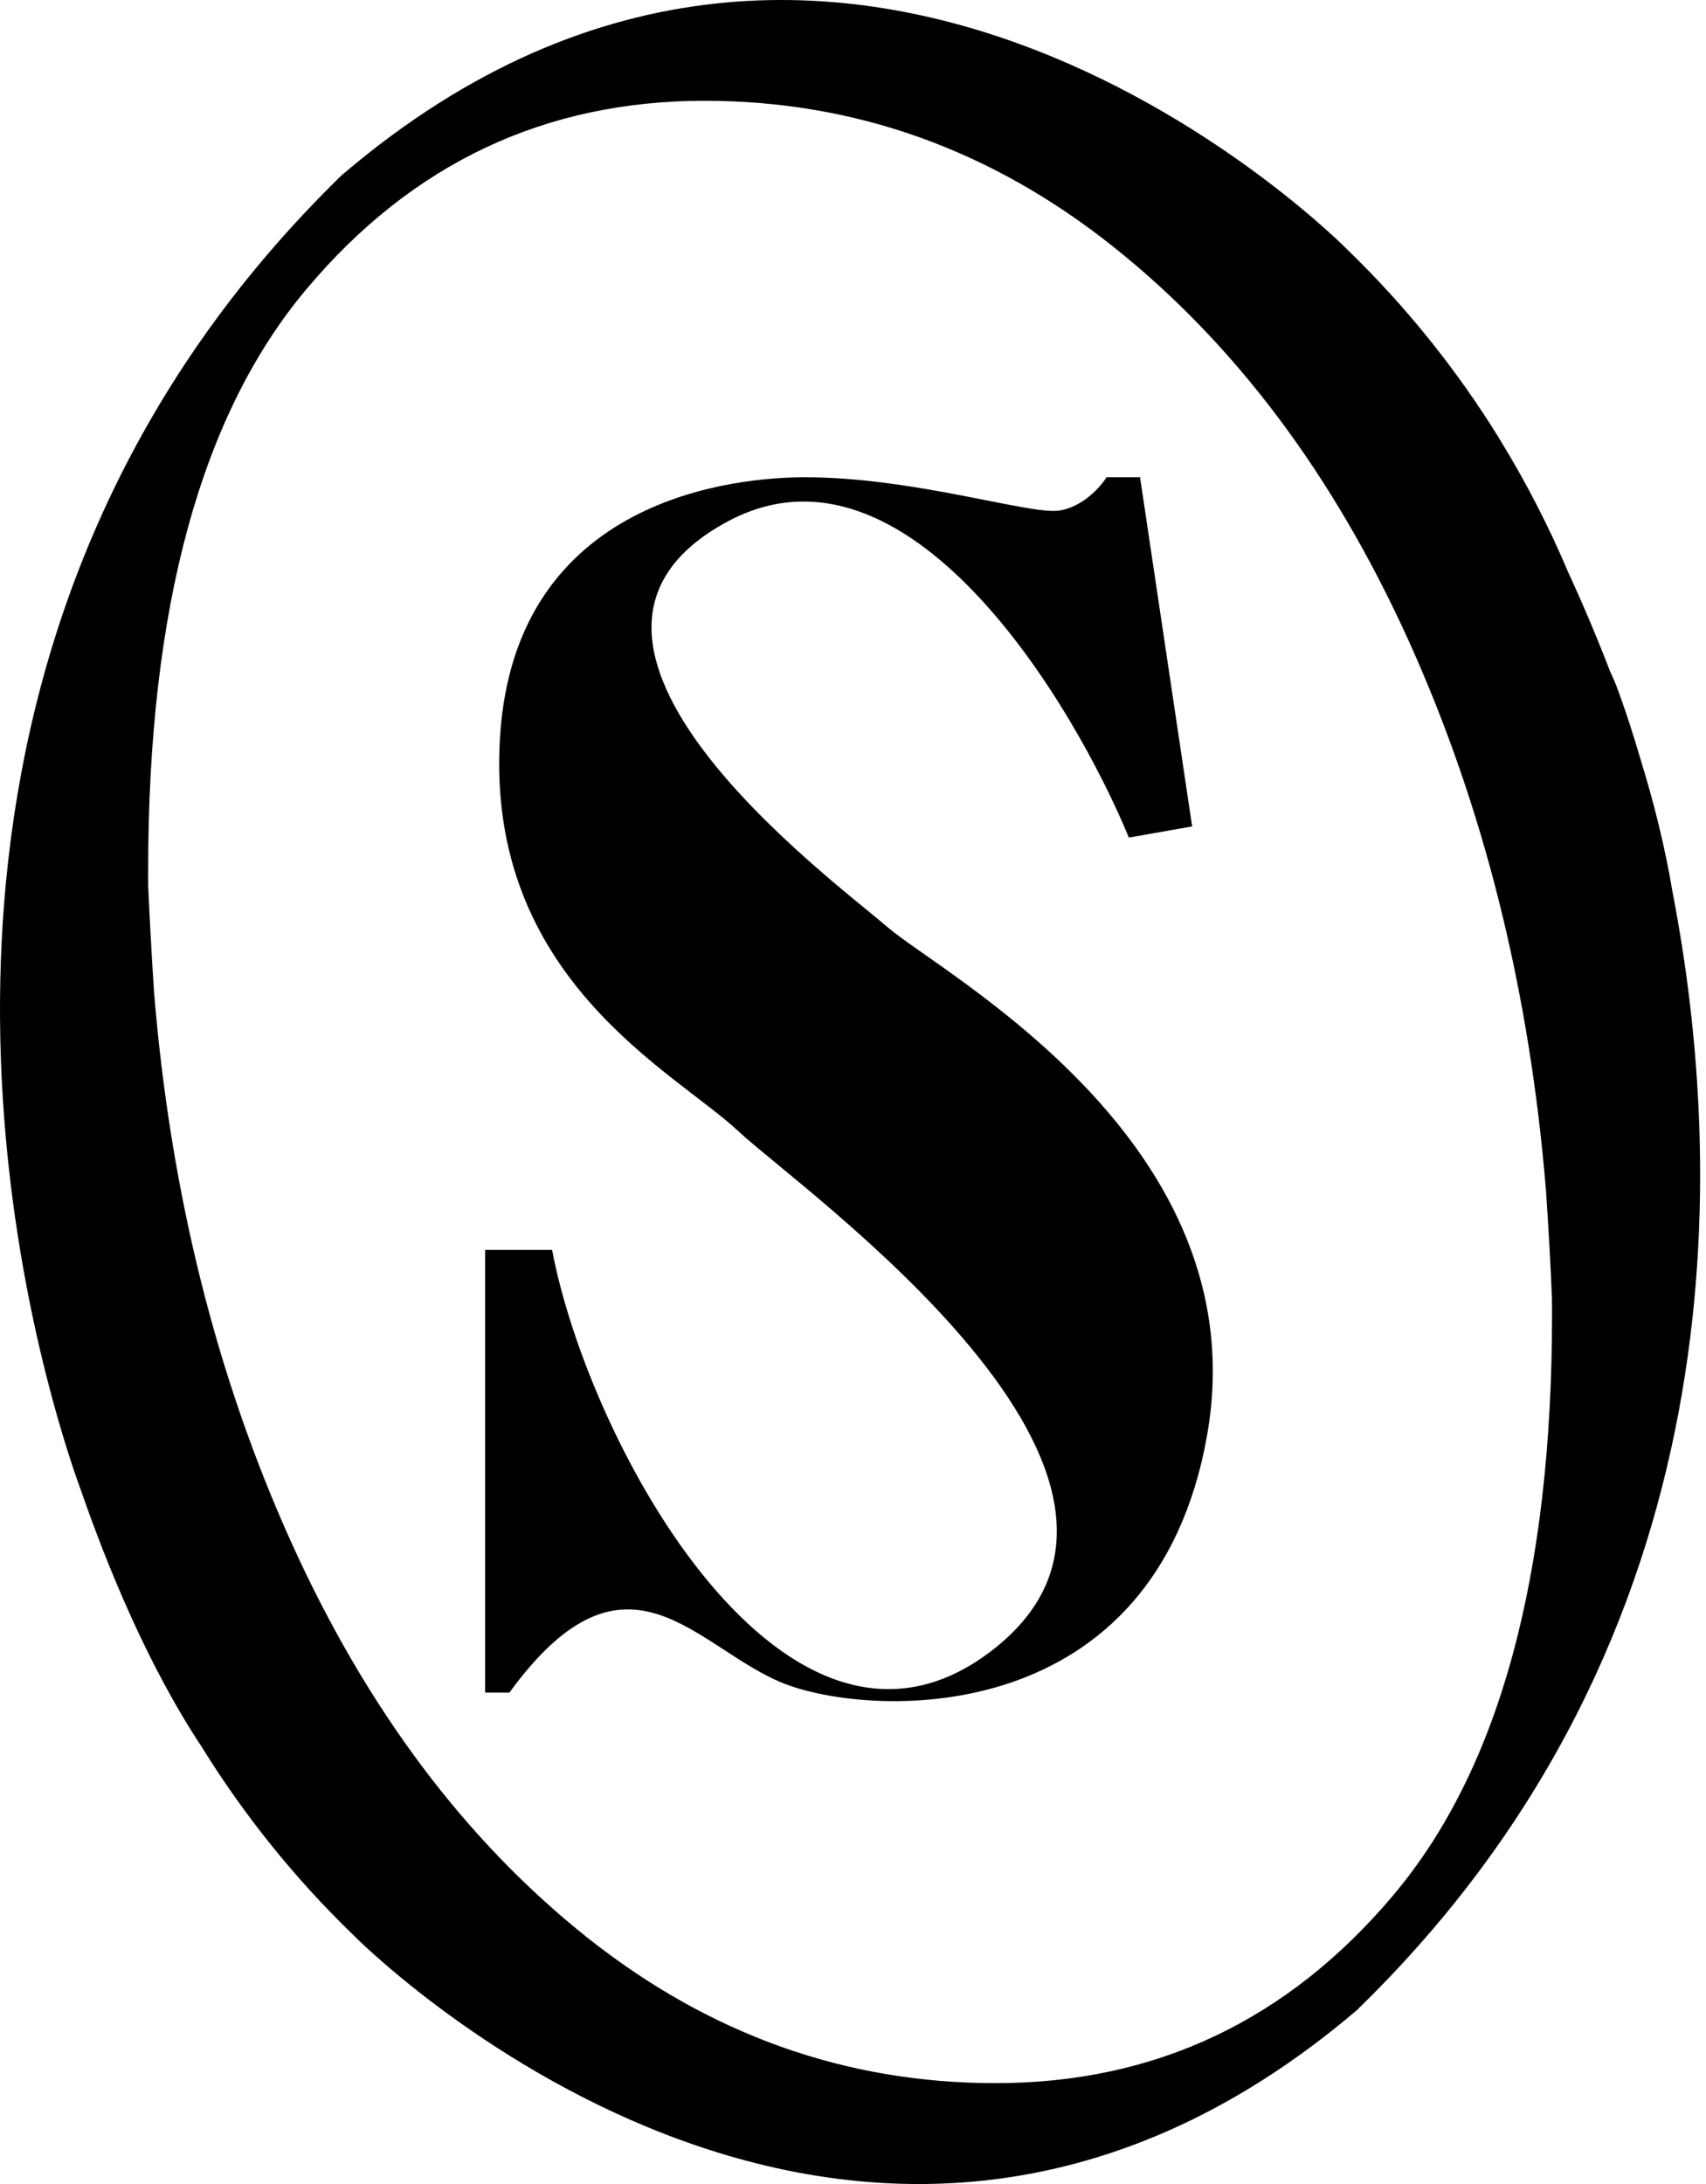 <svg
      width="211"
      height="270"
      viewBox="0 0 211 270"
      fill="none"
      xmlns="http://www.w3.org/2000/svg"

    >
      <path fill="black" d="M147.445 102.166L141.001 59H136.86C136.093 60.225 133.822 62.766 130.877 63.133C127.195 63.592 112.927 59 99.581 59C91.296 59 63.682 61.296 61.841 91.145C60 120.994 83.472 132.474 91.296 139.822C99.119 147.169 150.207 182.988 122.592 204.112C97.416 223.371 72.887 178.855 68.284 154.517H60V209.25H63C77.728 189.045 86.234 204.112 97.279 208.245C108.325 212.378 142.843 213.755 149.286 177.477C155.73 141.199 116.609 120.535 109.705 114.565C102.801 108.595 62.761 79.205 89.915 64.511C112.184 52.46 132.718 86.859 139.621 103.544L147.445 102.166Z" />
      <path fill="black" d="M206.886 110.434C205.949 104.741 204.518 99.061 202.828 93.619C201.071 87.621 199.686 84.208 199.686 84.208C199.503 83.788 199.313 83.38 199.123 82.966C197.532 78.828 195.805 74.743 193.946 70.719C191.547 65.046 188.721 59.563 185.491 54.319C185.417 54.196 185.369 54.108 185.369 54.108C180.113 45.611 173.822 37.801 166.641 30.855C166.641 30.855 105.179 -31.768 42.556 21.416C42.475 21.464 42.42 21.531 42.353 21.586C42.306 21.633 42.272 21.654 42.218 21.701C-12.113 74.661 -1.317 143.865 6.358 172.493C6.358 172.493 6.418 172.73 6.54 173.164C8.053 178.708 9.41 182.637 10.11 184.523C13.223 193.466 18.224 205.816 24.936 215.939C30.183 224.416 36.46 232.21 43.623 239.145C43.623 239.145 105.098 301.768 167.727 248.584C167.809 248.536 167.863 248.448 167.931 248.414C167.978 248.367 167.999 248.333 168.046 248.279C215.394 202.138 213.291 143.655 206.892 110.434H206.886ZM172.341 234.274C159.279 249.778 142.886 257.527 123.134 257.527C104.562 257.527 87.728 251.508 72.61 239.512C57.546 227.515 45.34 211.251 36.042 190.705C26.761 170.192 21.095 147.495 19.052 122.674C18.712 117.402 18.483 113.019 18.326 109.497V107.523C18.326 75.129 24.866 51.203 37.943 35.699C50.984 20.195 67.4 12.46 87.137 12.46C105.722 12.46 122.564 18.479 137.661 30.476C152.745 42.472 164.945 58.723 174.248 79.263C183.53 99.788 189.196 122.472 191.218 147.293C191.571 152.585 191.808 156.969 191.944 160.47C191.958 161.128 191.958 161.766 191.958 162.458C191.958 194.851 185.417 218.763 172.341 234.268V234.274Z" />
    </svg>
